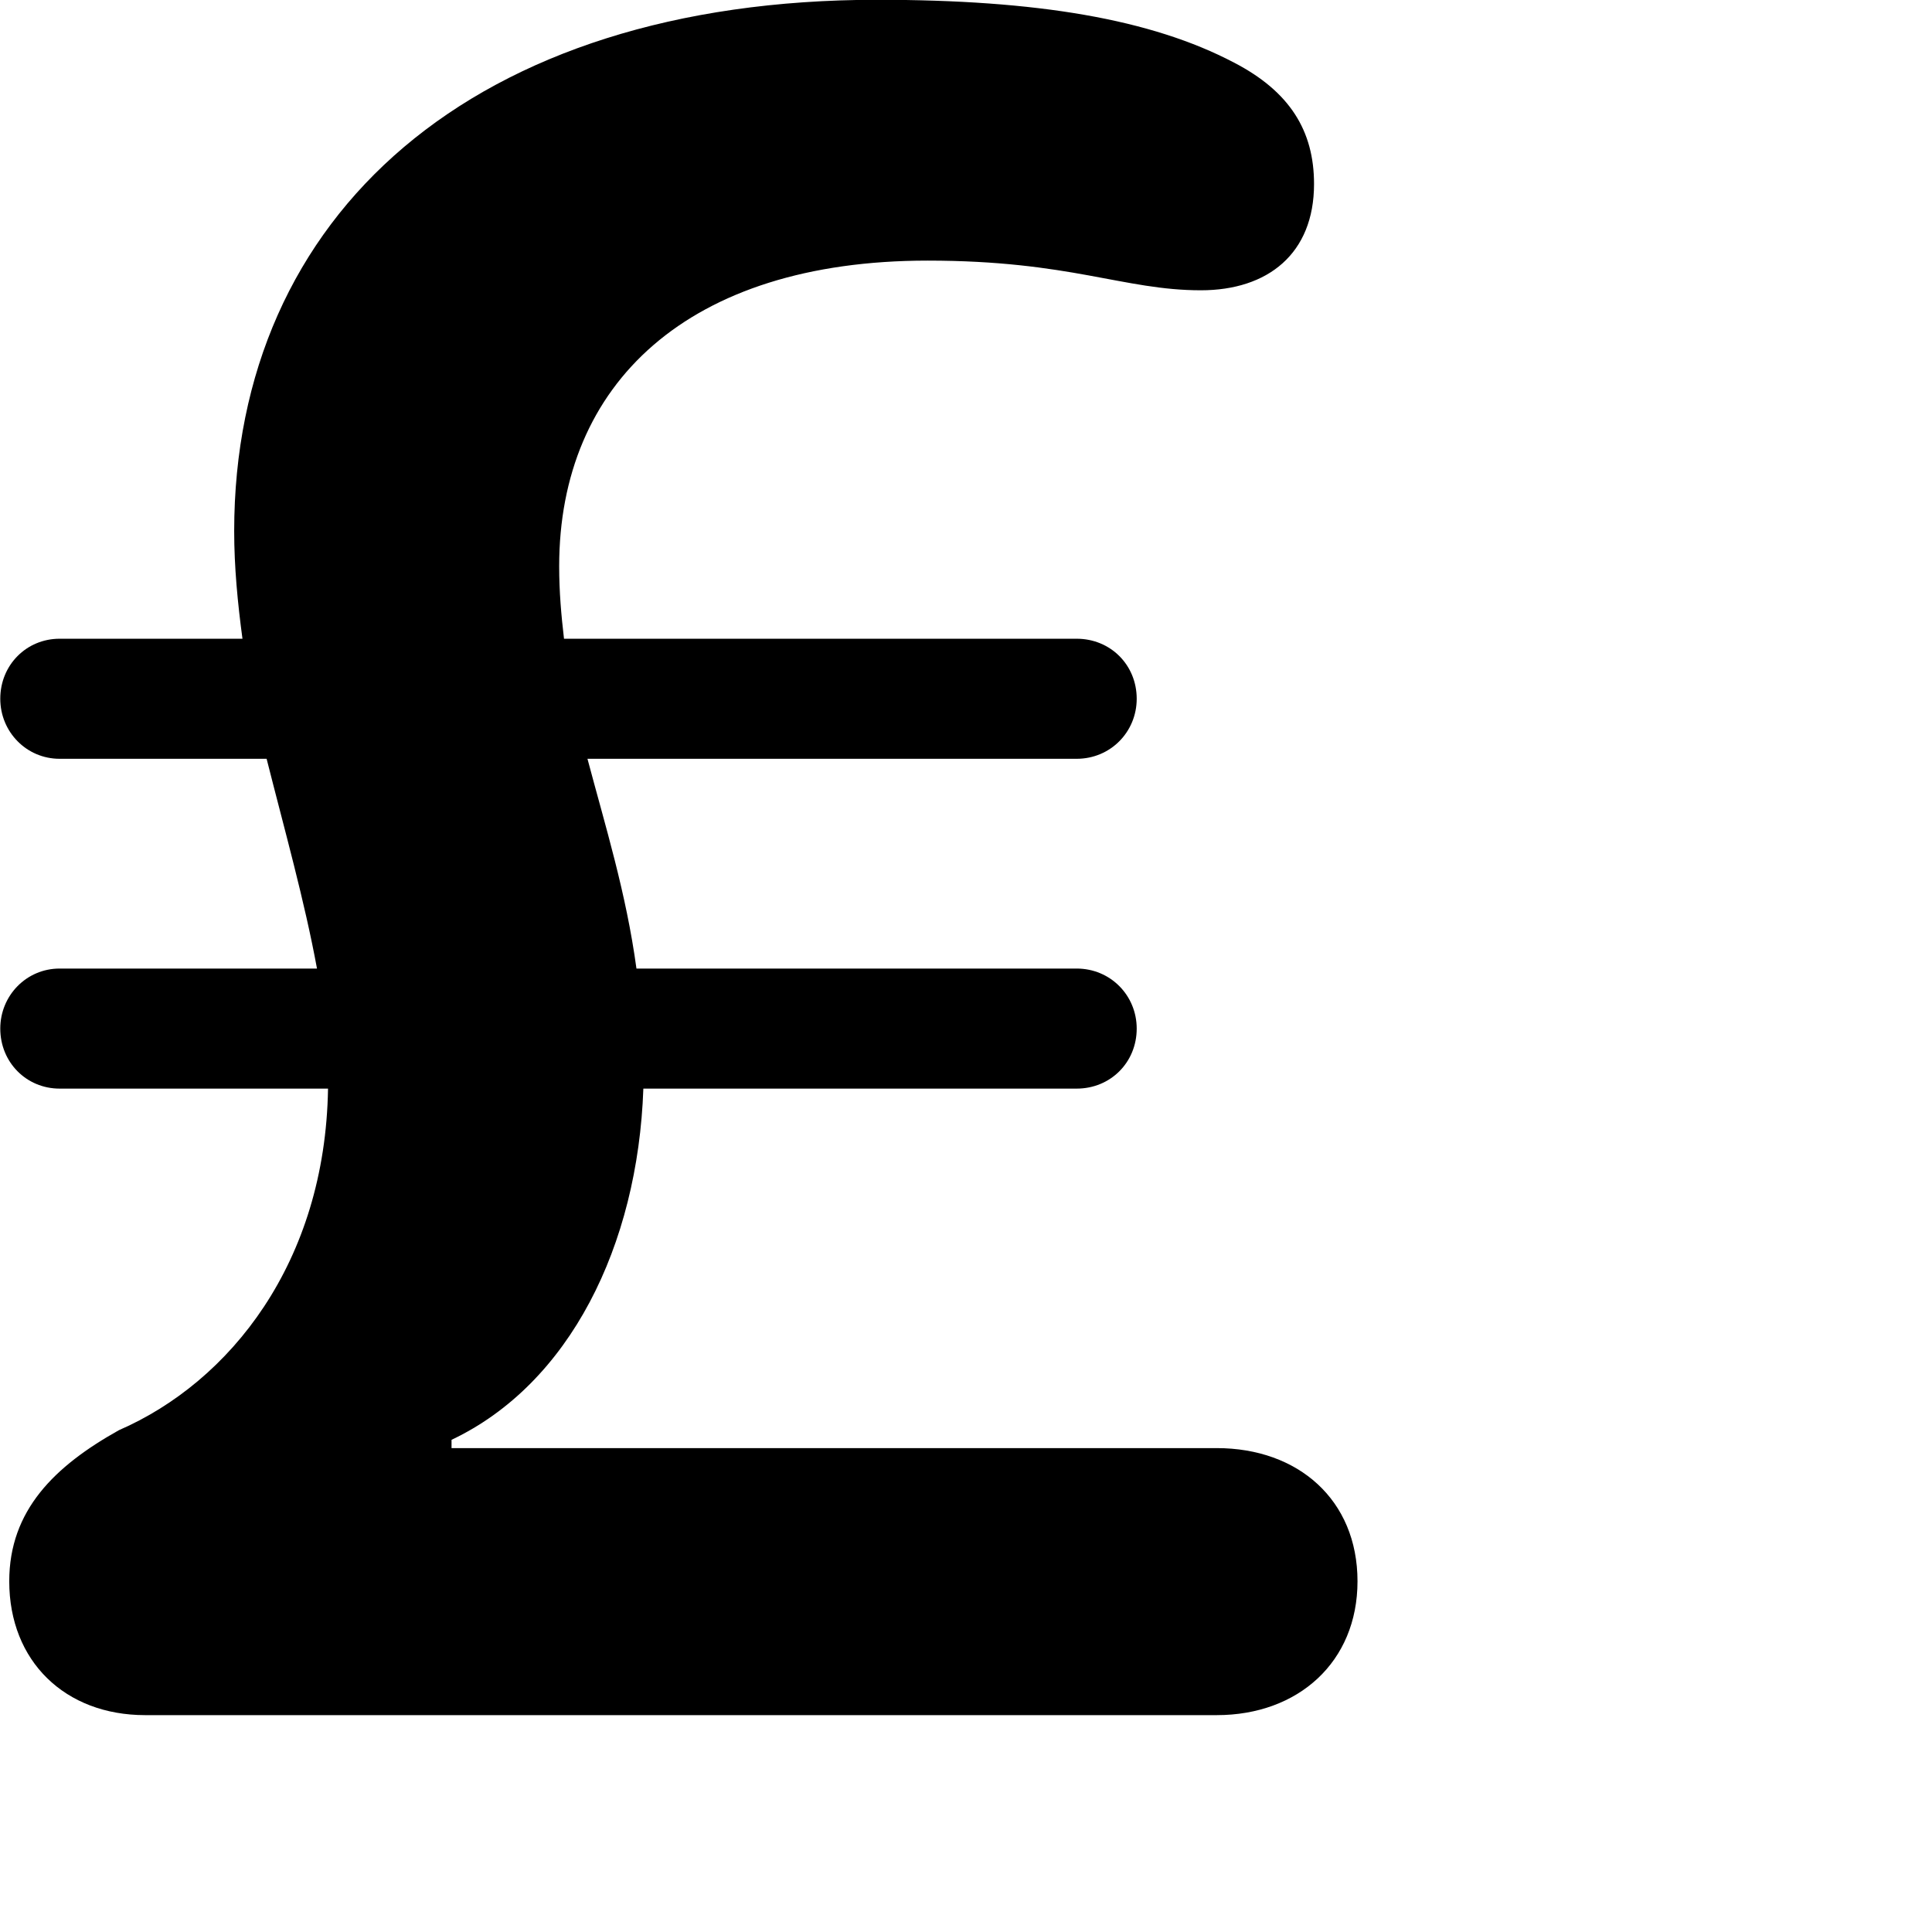 <svg xmlns="http://www.w3.org/2000/svg" viewBox="0 0 28 28" width="28" height="28">
  <path d="M2.104 24.857H17.634C18.814 24.857 19.674 24.087 19.674 22.917C19.674 21.737 18.814 20.987 17.634 20.987H6.544V20.867C8.254 20.057 9.244 18.057 9.324 15.777H15.604C16.094 15.777 16.474 15.397 16.474 14.907C16.474 14.427 16.094 14.037 15.604 14.037H9.224C9.074 12.937 8.774 11.977 8.514 10.997H15.604C16.094 10.997 16.474 10.607 16.474 10.127C16.474 9.637 16.094 9.257 15.604 9.257H8.174C8.134 8.917 8.104 8.577 8.104 8.207C8.104 5.567 9.964 3.777 13.444 3.777C15.514 3.777 16.284 4.207 17.404 4.207C18.374 4.207 19.044 3.677 19.044 2.667C19.044 1.897 18.694 1.327 17.884 0.907C16.684 0.277 15.034 -0.003 12.714 -0.003C6.854 -0.003 3.394 3.117 3.394 7.697C3.394 8.217 3.444 8.737 3.514 9.257H0.864C0.384 9.257 0.004 9.637 0.004 10.127C0.004 10.607 0.384 10.997 0.864 10.997H3.864C4.124 12.027 4.414 13.057 4.594 14.037H0.864C0.384 14.037 0.004 14.427 0.004 14.907C0.004 15.397 0.384 15.777 0.864 15.777H4.754C4.714 18.297 3.334 20.027 1.724 20.727C0.794 21.247 0.134 21.887 0.134 22.917C0.134 24.077 0.944 24.857 2.104 24.857Z" />
</svg>